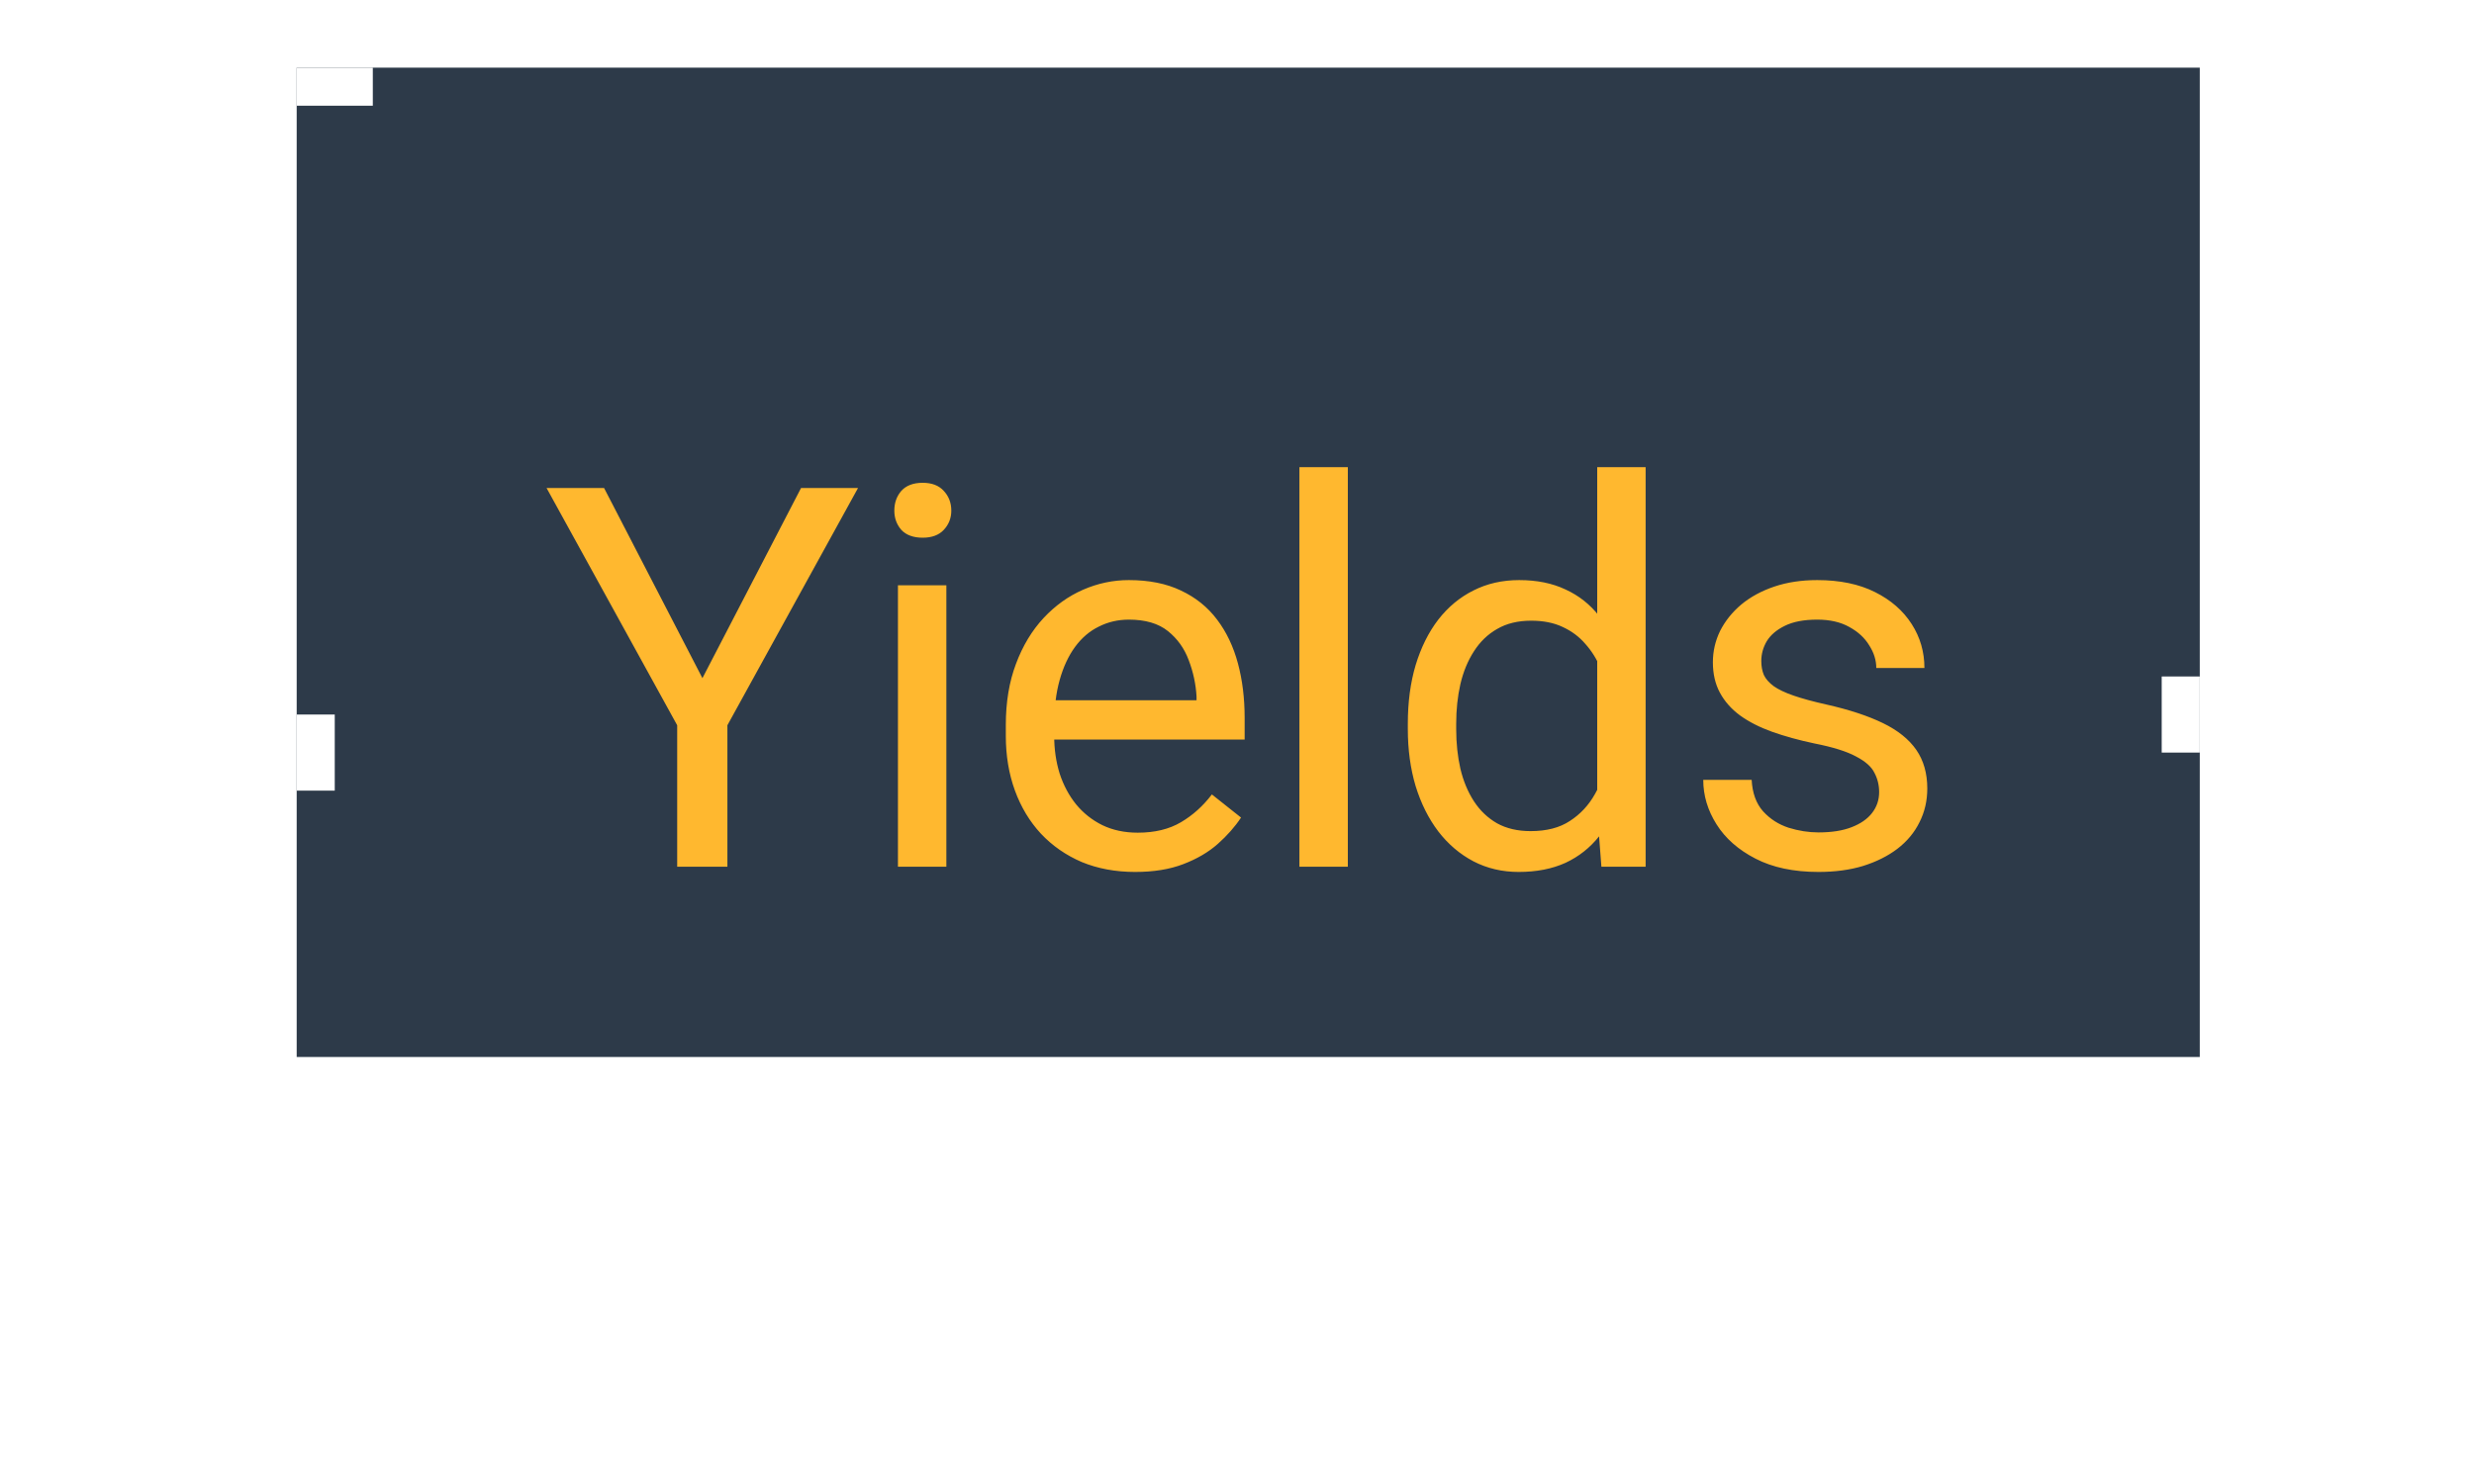 <svg width="65" height="39" viewBox="0 0 65 39" fill="none" xmlns="http://www.w3.org/2000/svg">
<g filter="url(#filter0_i_150_2772)">
<rect x="7.795" y="3.778" width="50" height="26" fill="#2D3A49"/>
<rect x="8.295" y="4.278" width="49" height="25" stroke="white" stroke-linecap="square" stroke-dasharray="1 64"/>
<g filter="url(#filter1_d_150_2772)">
<path d="M15.871 11.825L18.455 16.822L21.046 11.825H22.543L19.111 18.06V21.778H17.792V18.06L14.36 11.825H15.871ZM24.864 14.382V21.778H23.592V14.382H24.864ZM23.497 12.42C23.497 12.215 23.558 12.042 23.681 11.9C23.809 11.759 23.996 11.688 24.242 11.688C24.483 11.688 24.668 11.759 24.795 11.9C24.928 12.042 24.994 12.215 24.994 12.42C24.994 12.616 24.928 12.784 24.795 12.926C24.668 13.062 24.483 13.131 24.242 13.131C23.996 13.131 23.809 13.062 23.681 12.926C23.558 12.784 23.497 12.616 23.497 12.42ZM29.823 21.915C29.308 21.915 28.841 21.828 28.422 21.655C28.007 21.477 27.65 21.229 27.349 20.91C27.053 20.591 26.825 20.213 26.665 19.775C26.506 19.338 26.426 18.859 26.426 18.34V18.053C26.426 17.451 26.515 16.916 26.693 16.446C26.87 15.972 27.112 15.571 27.417 15.243C27.723 14.915 28.069 14.667 28.456 14.498C28.844 14.329 29.245 14.245 29.659 14.245C30.188 14.245 30.644 14.336 31.026 14.519C31.414 14.701 31.731 14.956 31.977 15.284C32.223 15.608 32.405 15.991 32.524 16.433C32.642 16.87 32.701 17.349 32.701 17.868V18.436H27.178V17.403H31.437V17.308C31.419 16.98 31.35 16.66 31.232 16.351C31.118 16.041 30.935 15.786 30.685 15.585C30.434 15.384 30.092 15.284 29.659 15.284C29.372 15.284 29.108 15.346 28.866 15.469C28.625 15.587 28.418 15.765 28.244 16.002C28.071 16.239 27.937 16.528 27.841 16.87C27.745 17.212 27.697 17.606 27.697 18.053V18.34C27.697 18.691 27.745 19.021 27.841 19.331C27.941 19.636 28.085 19.905 28.272 20.138C28.463 20.37 28.693 20.552 28.962 20.685C29.235 20.817 29.545 20.883 29.892 20.883C30.338 20.883 30.717 20.792 31.026 20.609C31.336 20.427 31.608 20.183 31.84 19.878L32.606 20.486C32.446 20.728 32.243 20.958 31.997 21.177C31.751 21.395 31.448 21.573 31.088 21.71C30.733 21.847 30.311 21.915 29.823 21.915ZM35.412 11.278V21.778H34.14V11.278H35.412ZM41.964 20.343V11.278H43.236V21.778H42.074L41.964 20.343ZM36.988 18.162V18.019C36.988 17.453 37.056 16.941 37.193 16.48C37.334 16.016 37.532 15.617 37.788 15.284C38.047 14.951 38.355 14.696 38.71 14.519C39.07 14.336 39.471 14.245 39.913 14.245C40.378 14.245 40.784 14.327 41.13 14.491C41.481 14.651 41.778 14.885 42.019 15.195C42.265 15.501 42.459 15.87 42.6 16.303C42.741 16.736 42.839 17.226 42.894 17.773V18.401C42.844 18.944 42.746 19.431 42.6 19.864C42.459 20.297 42.265 20.666 42.019 20.972C41.778 21.277 41.481 21.512 41.13 21.676C40.779 21.835 40.369 21.915 39.9 21.915C39.467 21.915 39.07 21.822 38.71 21.635C38.355 21.448 38.047 21.186 37.788 20.849C37.532 20.511 37.334 20.115 37.193 19.659C37.056 19.199 36.988 18.7 36.988 18.162ZM38.259 18.019V18.162C38.259 18.531 38.296 18.878 38.369 19.201C38.446 19.525 38.565 19.81 38.724 20.056C38.884 20.302 39.086 20.495 39.333 20.637C39.579 20.773 39.873 20.842 40.214 20.842C40.634 20.842 40.978 20.753 41.246 20.575C41.52 20.398 41.739 20.163 41.903 19.871C42.067 19.579 42.194 19.263 42.286 18.921V17.273C42.231 17.023 42.151 16.781 42.046 16.549C41.946 16.312 41.814 16.102 41.65 15.92C41.49 15.733 41.292 15.585 41.055 15.476C40.823 15.366 40.547 15.312 40.228 15.312C39.882 15.312 39.583 15.384 39.333 15.53C39.086 15.671 38.884 15.867 38.724 16.118C38.565 16.364 38.446 16.651 38.369 16.98C38.296 17.303 38.259 17.649 38.259 18.019ZM49.371 19.816C49.371 19.634 49.33 19.465 49.248 19.311C49.171 19.151 49.009 19.008 48.763 18.88C48.521 18.748 48.157 18.634 47.669 18.538C47.259 18.451 46.888 18.349 46.555 18.23C46.227 18.112 45.946 17.968 45.714 17.8C45.486 17.631 45.311 17.433 45.188 17.205C45.065 16.977 45.003 16.711 45.003 16.405C45.003 16.114 45.067 15.838 45.194 15.578C45.327 15.318 45.511 15.088 45.748 14.888C45.99 14.687 46.279 14.53 46.616 14.416C46.953 14.302 47.33 14.245 47.744 14.245C48.337 14.245 48.843 14.35 49.262 14.56C49.681 14.769 50.002 15.05 50.226 15.4C50.449 15.747 50.561 16.132 50.561 16.556H49.296C49.296 16.351 49.234 16.152 49.111 15.961C48.993 15.765 48.818 15.603 48.585 15.476C48.357 15.348 48.077 15.284 47.744 15.284C47.393 15.284 47.108 15.339 46.89 15.448C46.676 15.553 46.518 15.688 46.418 15.852C46.322 16.016 46.275 16.189 46.275 16.371C46.275 16.508 46.297 16.631 46.343 16.74C46.393 16.845 46.48 16.943 46.603 17.034C46.726 17.121 46.899 17.203 47.122 17.28C47.346 17.358 47.63 17.435 47.977 17.513C48.583 17.649 49.082 17.814 49.474 18.005C49.866 18.196 50.157 18.431 50.349 18.709C50.54 18.987 50.636 19.324 50.636 19.721C50.636 20.044 50.568 20.34 50.431 20.609C50.299 20.878 50.105 21.111 49.85 21.307C49.599 21.498 49.298 21.648 48.947 21.758C48.601 21.863 48.211 21.915 47.778 21.915C47.127 21.915 46.575 21.799 46.124 21.566C45.673 21.334 45.331 21.033 45.099 20.664C44.866 20.295 44.75 19.905 44.75 19.495H46.022C46.04 19.841 46.14 20.117 46.322 20.322C46.505 20.523 46.728 20.666 46.992 20.753C47.257 20.835 47.519 20.876 47.778 20.876C48.125 20.876 48.414 20.83 48.647 20.739C48.884 20.648 49.064 20.523 49.187 20.363C49.31 20.204 49.371 20.021 49.371 19.816Z" fill="#FFB82F"/>
</g>
</g>
<defs>
<filter id="filter0_i_150_2772" x="7.795" y="1.778" width="50" height="28" filterUnits="userSpaceOnUse" color-interpolation-filters="sRGB">
<feFlood flood-opacity="0" result="BackgroundImageFix"/>
<feBlend mode="normal" in="SourceGraphic" in2="BackgroundImageFix" result="shape"/>
<feColorMatrix in="SourceAlpha" type="matrix" values="0 0 0 0 0 0 0 0 0 0 0 0 0 0 0 0 0 0 127 0" result="hardAlpha"/>
<feOffset dy="-2"/>
<feGaussianBlur stdDeviation="1.5"/>
<feComposite in2="hardAlpha" operator="arithmetic" k2="-1" k3="1"/>
<feColorMatrix type="matrix" values="0 0 0 0 0 0 0 0 0 0 0 0 0 0 0 0 0 0 0.44 0"/>
<feBlend mode="normal" in2="shape" result="effect1_innerShadow_150_2772"/>
</filter>
<filter id="filter1_d_150_2772" x="0.96" y="0.878" width="63.076" height="37.437" filterUnits="userSpaceOnUse" color-interpolation-filters="sRGB">
<feFlood flood-opacity="0" result="BackgroundImageFix"/>
<feColorMatrix in="SourceAlpha" type="matrix" values="0 0 0 0 0 0 0 0 0 0 0 0 0 0 0 0 0 0 127 0" result="hardAlpha"/>
<feOffset dy="3"/>
<feGaussianBlur stdDeviation="6.7"/>
<feComposite in2="hardAlpha" operator="out"/>
<feColorMatrix type="matrix" values="0 0 0 0 0 0 0 0 0 0 0 0 0 0 0 0 0 0 0.85 0"/>
<feBlend mode="normal" in2="BackgroundImageFix" result="effect1_dropShadow_150_2772"/>
<feBlend mode="normal" in="SourceGraphic" in2="effect1_dropShadow_150_2772" result="shape"/>
</filter>
</defs>
</svg>
